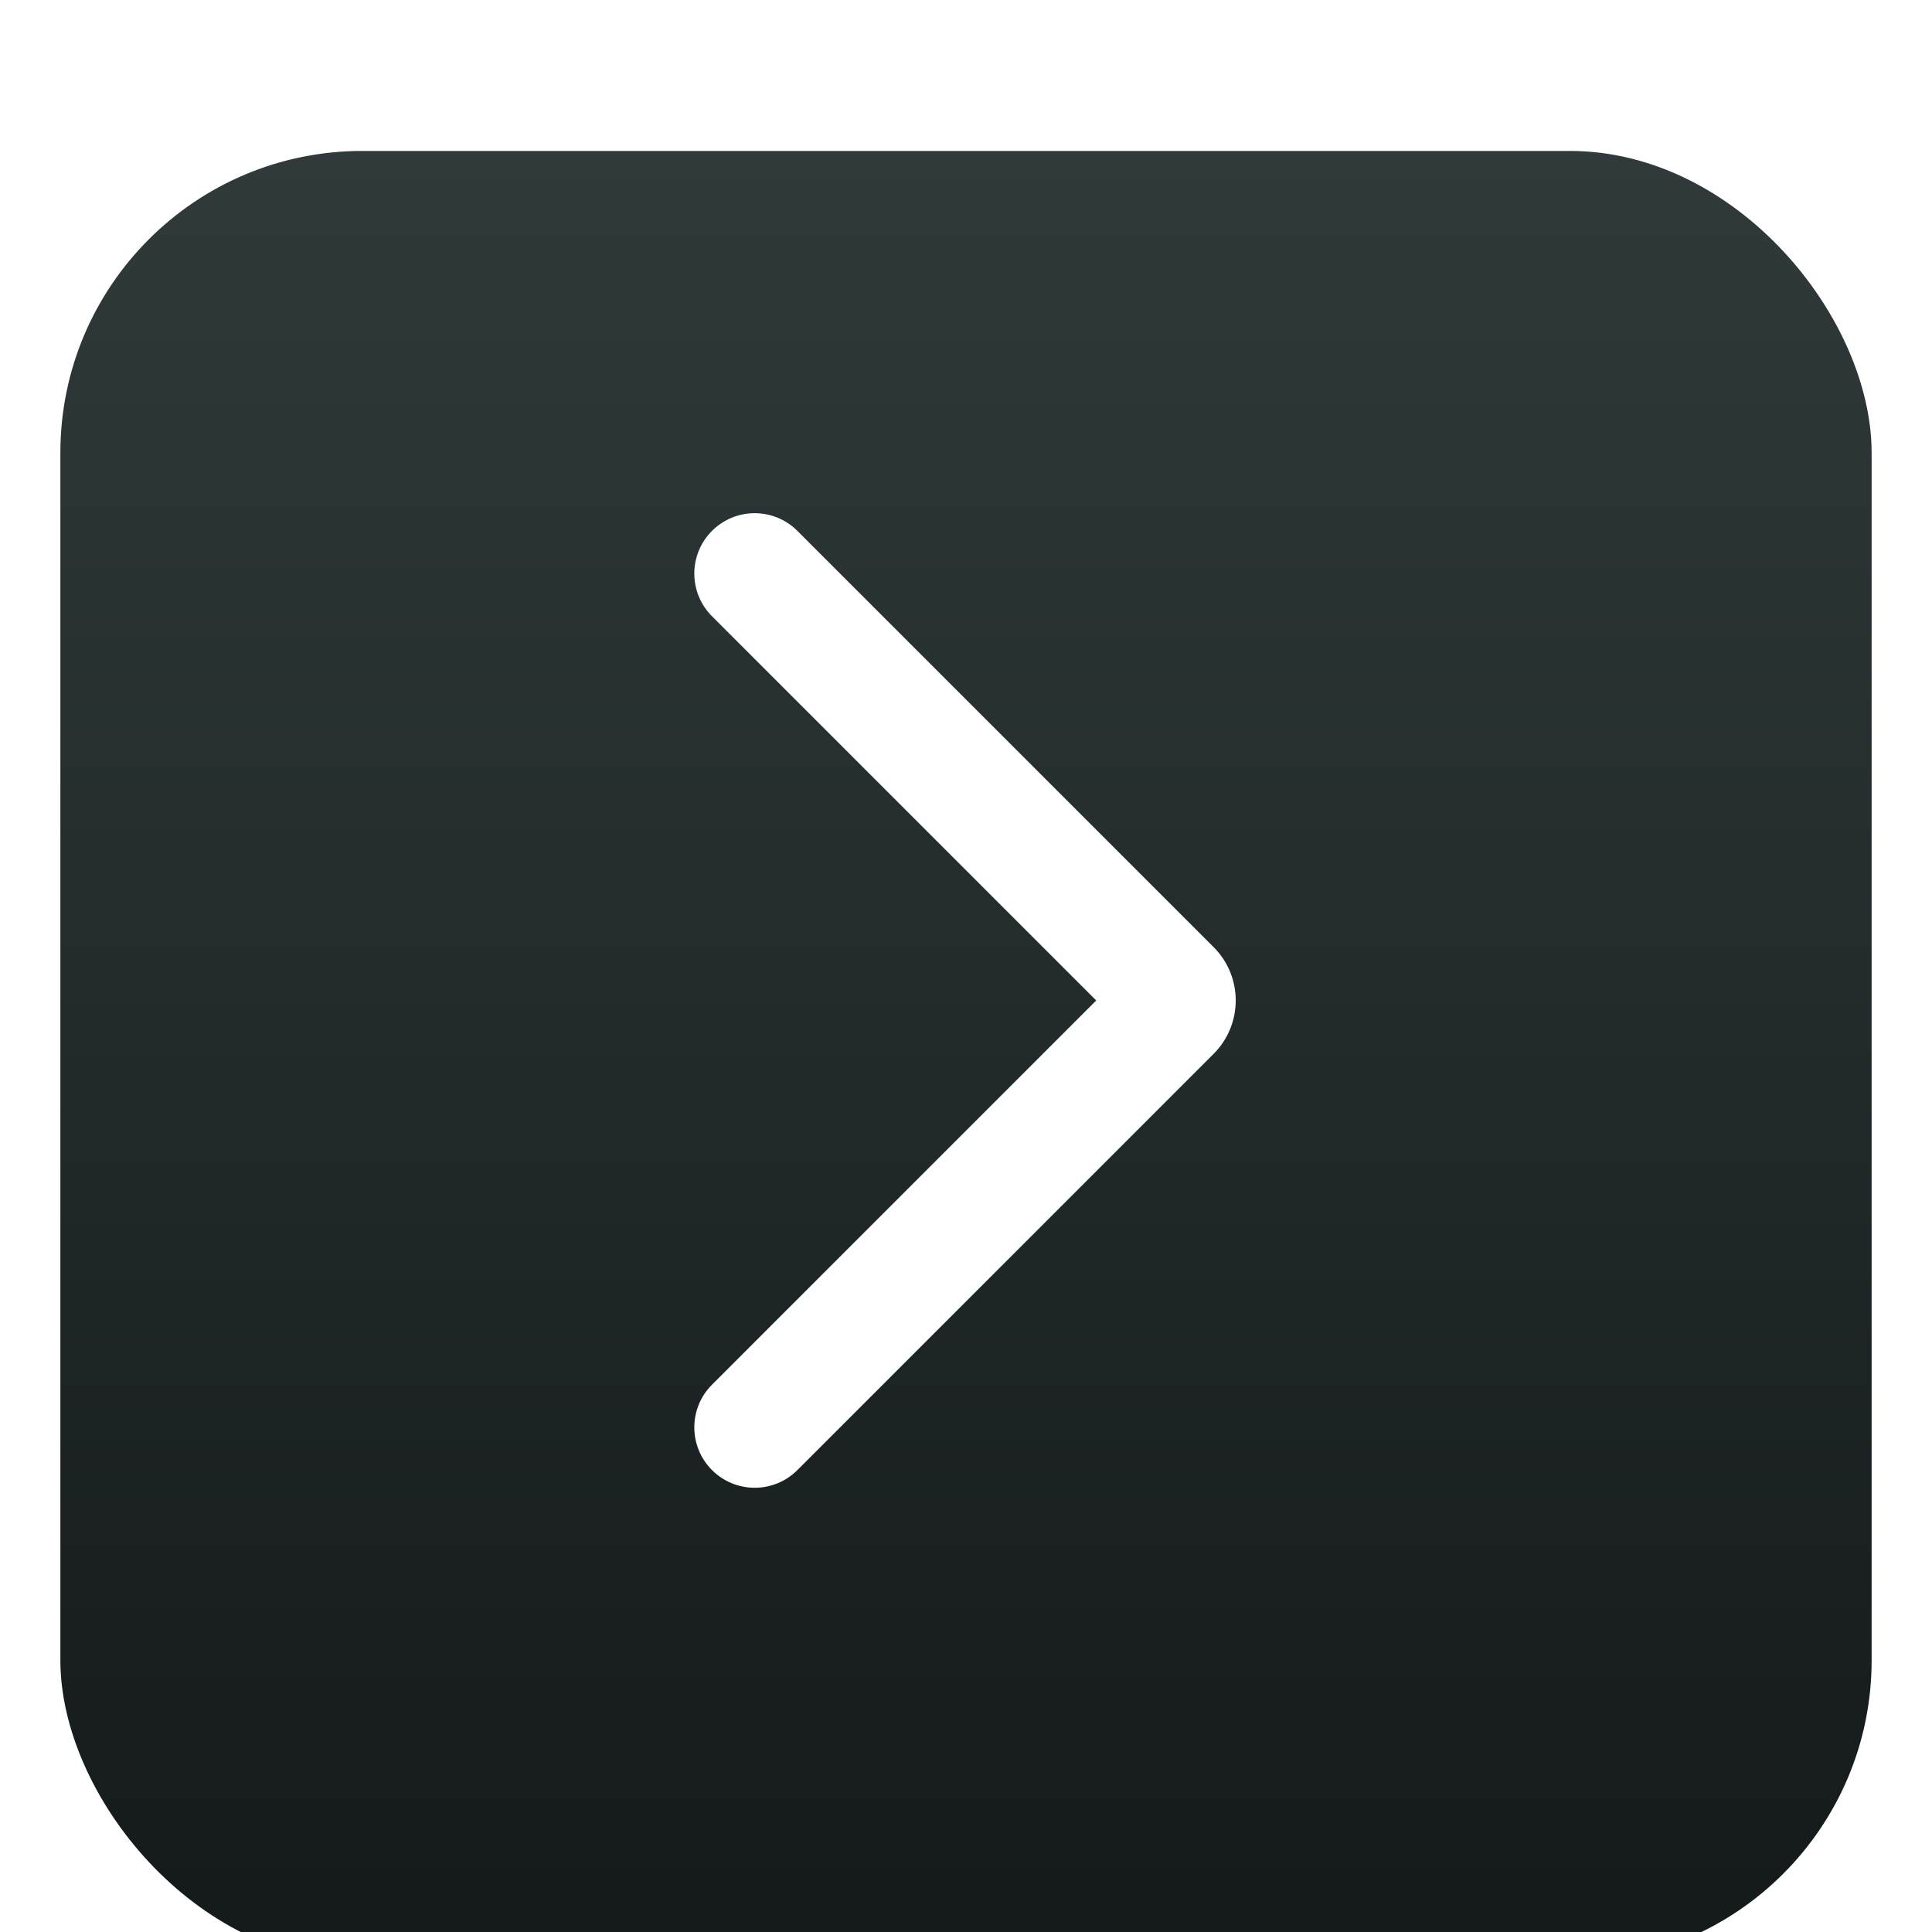 <svg width="128" height="128" viewBox="0 0 128 128" fill="none" xmlns="http://www.w3.org/2000/svg">
<g filter="url(#filter0_di_58_206)">
<rect x="4" y="2" width="120" height="120" rx="20" fill="url(#paint0_linear_58_206)"/>
</g>
<g filter="url(#filter1_d_58_206)">
<path d="M52.828 93.397L80.406 65.82C82.358 63.867 82.358 60.701 80.406 58.749L52.828 31.172C51.266 29.61 48.734 29.61 47.172 31.172C45.609 32.734 45.609 35.266 47.172 36.828L72.627 62.284L47.172 87.74C45.609 89.302 45.609 91.835 47.172 93.397C48.734 94.959 51.266 94.959 52.828 93.397Z" fill="white"/>
</g>
<defs>
<filter id="filter0_di_58_206" x="4" y="2" width="120" height="124" filterUnits="userSpaceOnUse" color-interpolation-filters="sRGB">
<feFlood flood-opacity="0" result="BackgroundImageFix"/>
<feColorMatrix in="SourceAlpha" type="matrix" values="0 0 0 0 0 0 0 0 0 0 0 0 0 0 0 0 0 0 127 0" result="hardAlpha"/>
<feOffset dy="4"/>
<feComposite in2="hardAlpha" operator="out"/>
<feColorMatrix type="matrix" values="0 0 0 0 0 0 0 0 0 0 0 0 0 0 0 0 0 0 0.25 0"/>
<feBlend mode="normal" in2="BackgroundImageFix" result="effect1_dropShadow_58_206"/>
<feBlend mode="normal" in="SourceGraphic" in2="effect1_dropShadow_58_206" result="shape"/>
<feColorMatrix in="SourceAlpha" type="matrix" values="0 0 0 0 0 0 0 0 0 0 0 0 0 0 0 0 0 0 127 0" result="hardAlpha"/>
<feOffset dy="4"/>
<feComposite in2="hardAlpha" operator="arithmetic" k2="-1" k3="1"/>
<feColorMatrix type="matrix" values="0 0 0 0 1 0 0 0 0 1 0 0 0 0 1 0 0 0 0.25 0"/>
<feBlend mode="normal" in2="shape" result="effect2_innerShadow_58_206"/>
</filter>
<filter id="filter1_d_58_206" x="46" y="30" width="35.87" height="68.569" filterUnits="userSpaceOnUse" color-interpolation-filters="sRGB">
<feFlood flood-opacity="0" result="BackgroundImageFix"/>
<feColorMatrix in="SourceAlpha" type="matrix" values="0 0 0 0 0 0 0 0 0 0 0 0 0 0 0 0 0 0 127 0" result="hardAlpha"/>
<feOffset dy="4"/>
<feComposite in2="hardAlpha" operator="out"/>
<feColorMatrix type="matrix" values="0 0 0 0 0 0 0 0 0 0 0 0 0 0 0 0 0 0 0.25 0"/>
<feBlend mode="normal" in2="BackgroundImageFix" result="effect1_dropShadow_58_206"/>
<feBlend mode="normal" in="SourceGraphic" in2="effect1_dropShadow_58_206" result="shape"/>
</filter>
<linearGradient id="paint0_linear_58_206" x1="64" y1="2" x2="64" y2="122" gradientUnits="userSpaceOnUse">
<stop stop-color="#303A3A"/>
<stop offset="1" stop-color="#14191A"/>
</linearGradient>
</defs>
</svg>
